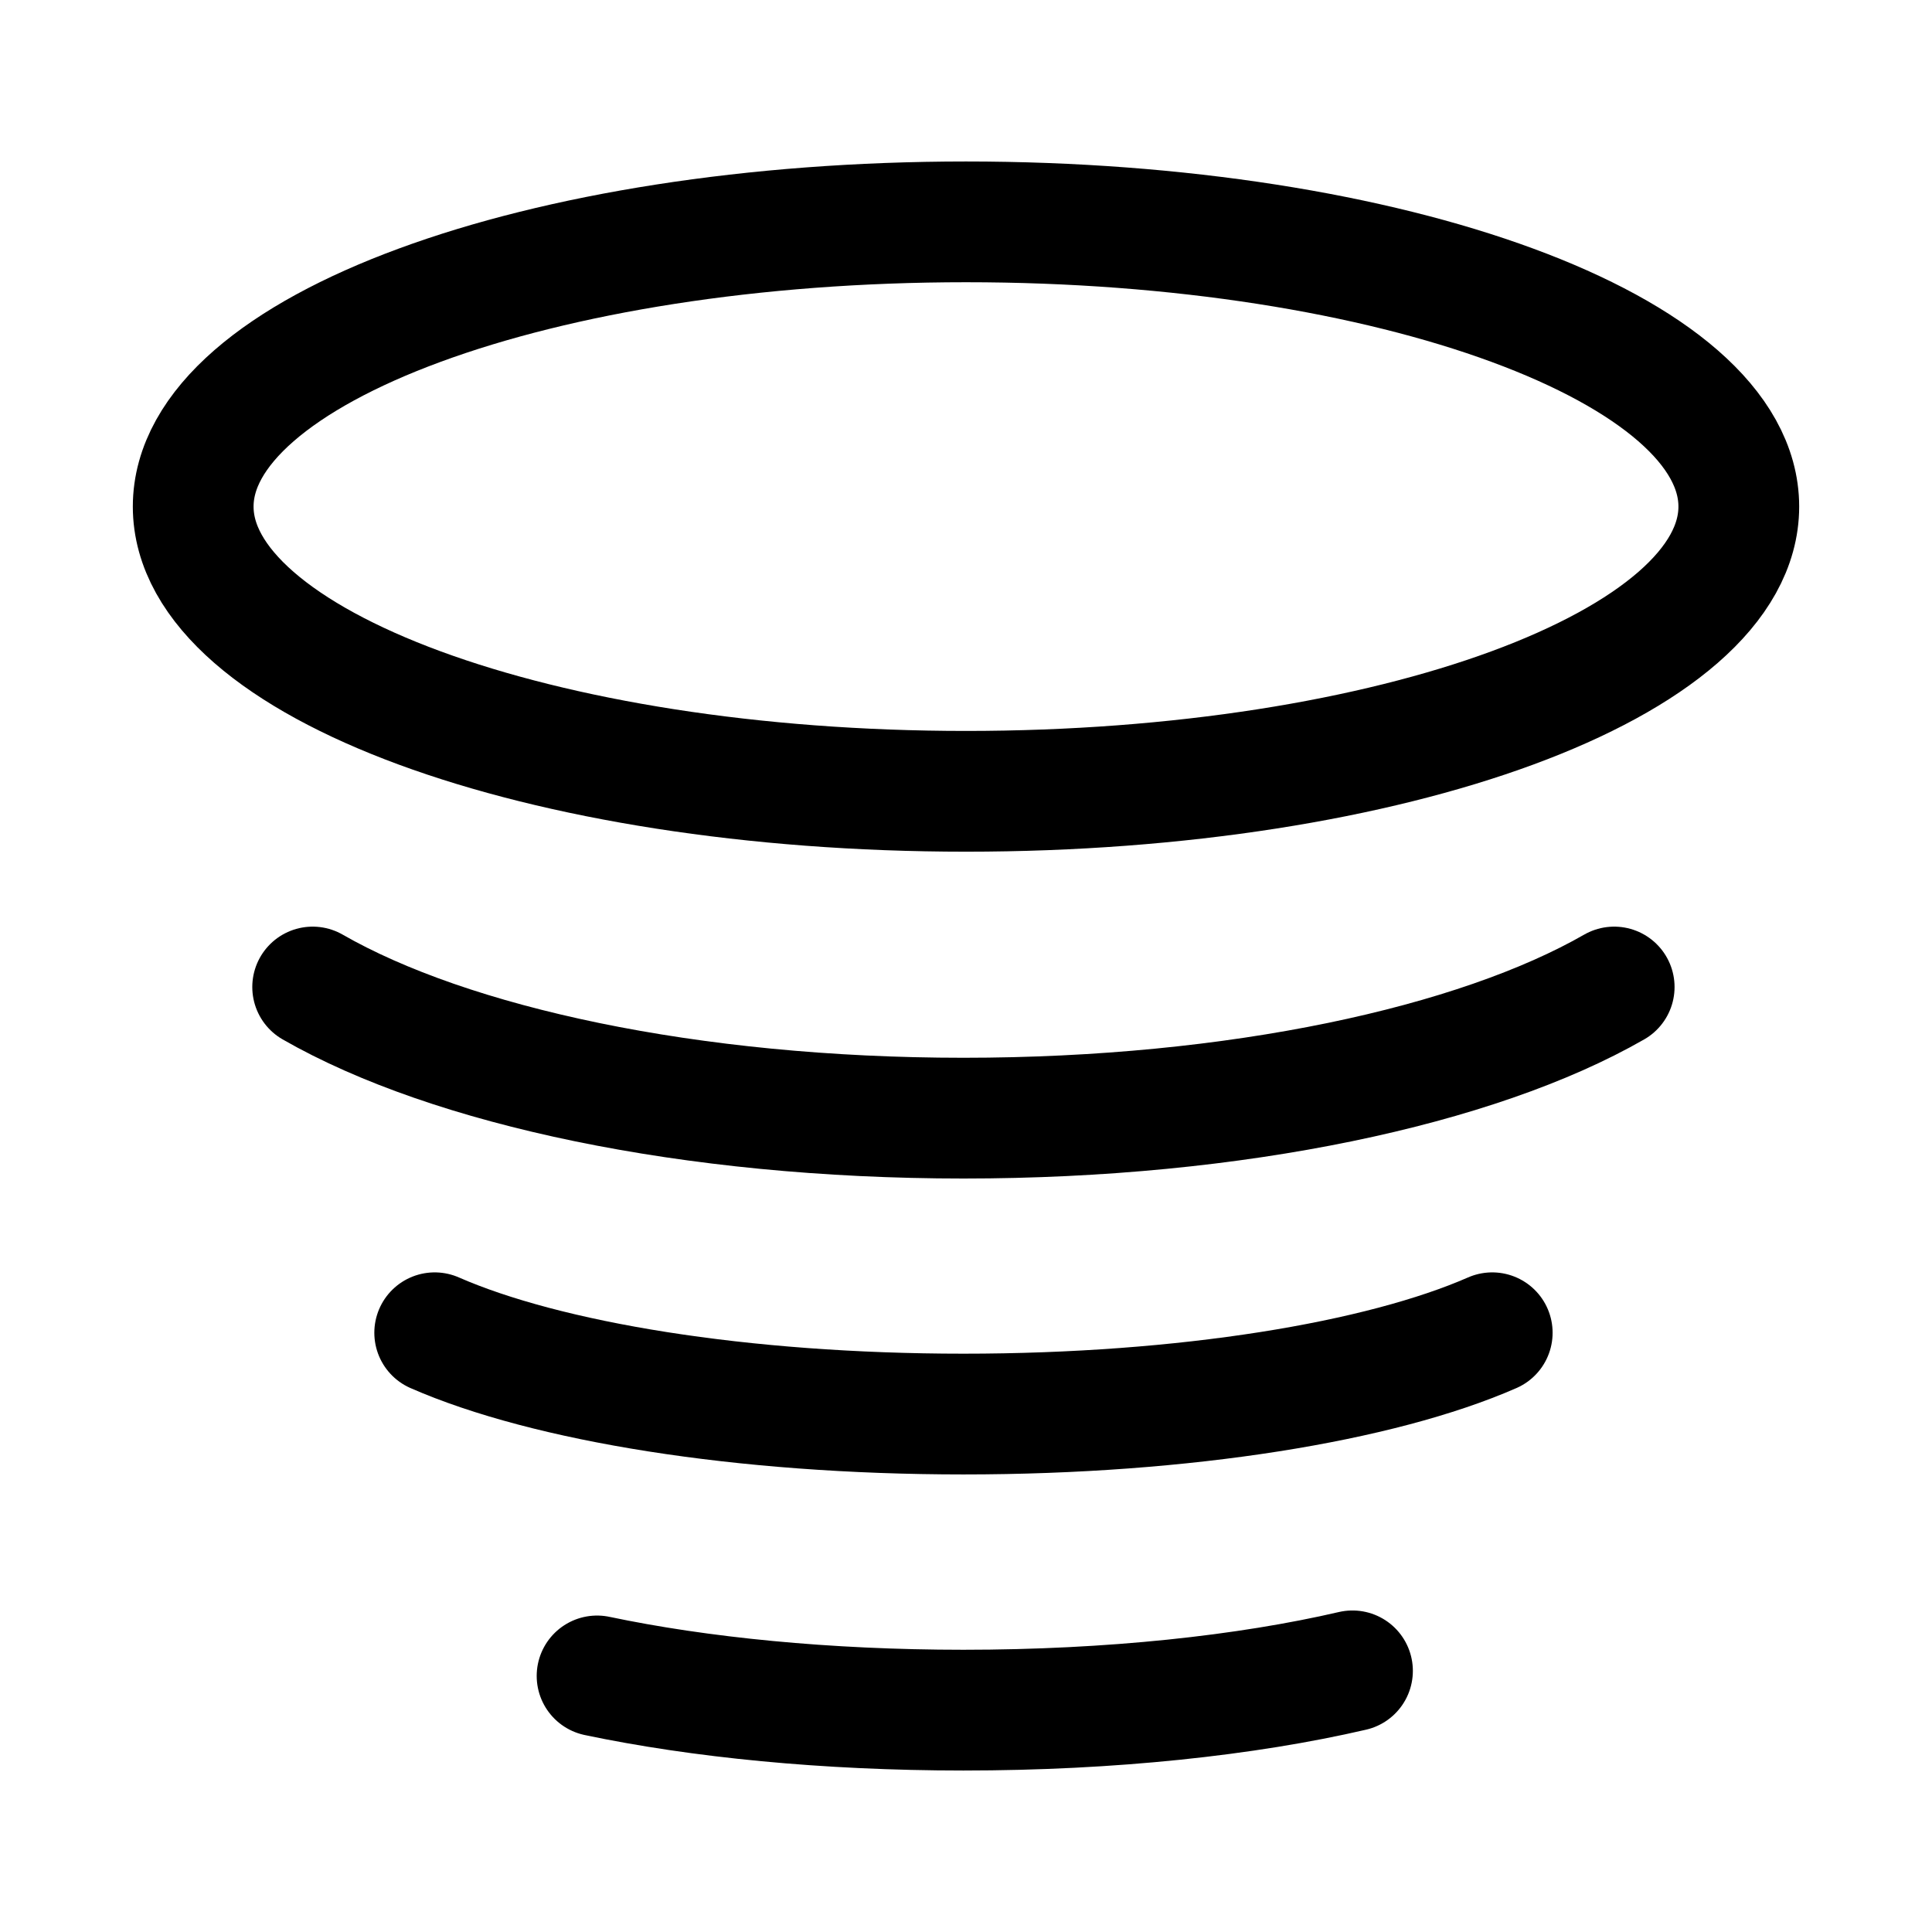 <svg xmlns="http://www.w3.org/2000/svg" fill="none" viewBox="0 0 24 24" stroke-width="1.5" stroke="currentColor" aria-hidden="true" data-slot="icon">
  <path stroke-linecap="round" d="M7.417 20.819c1.269.267 2.844.425 4.55.425 1.836 0 3.52-.183 4.834-.488M3.884 12.261c1.707.98 4.69 1.629 8.084 1.629 3.395 0 6.378-.65 8.084-1.629M5.4 16.556c1.387.608 3.81 1.01 6.568 1.01s5.182-.402 6.569-1.01M21.6 6.293c0 1.953-4.298 3.537-9.6 3.537S2.4 8.246 2.4 6.293 6.698 2.756 12 2.756s9.6 1.584 9.6 3.537Z"/>
</svg>
